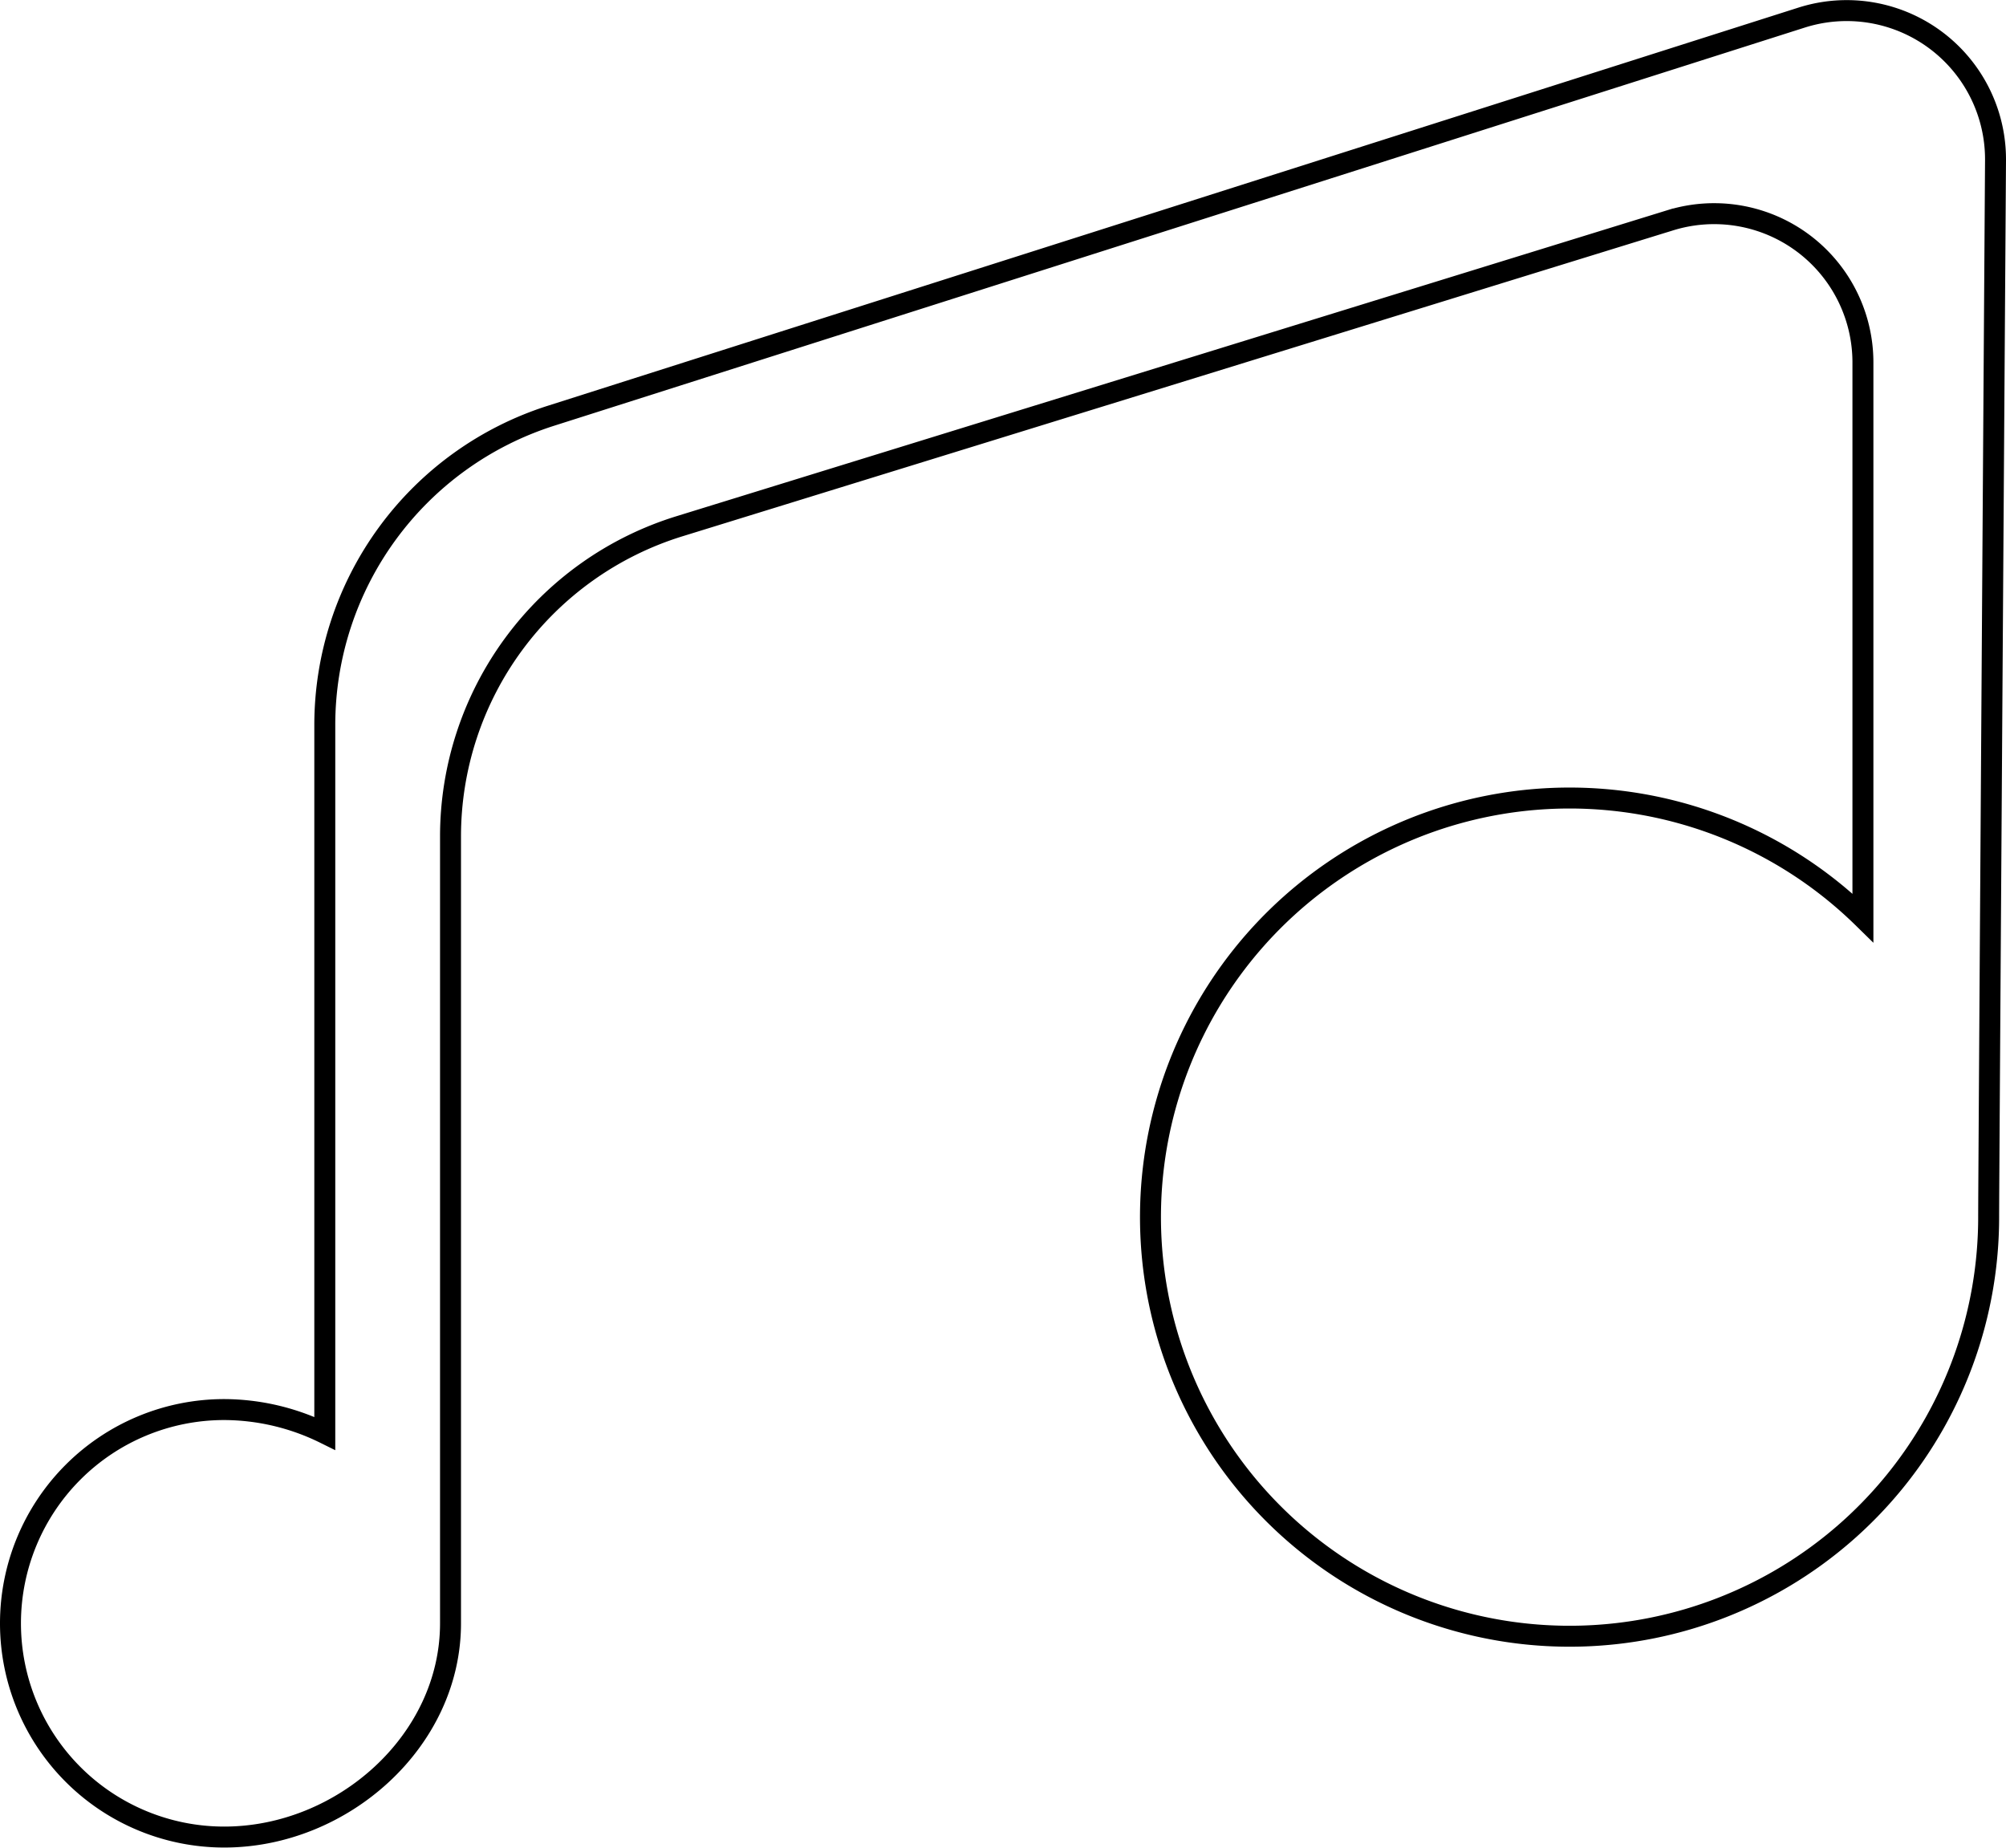 <svg xmlns="http://www.w3.org/2000/svg" viewBox="0 0 478.66 440.86"><defs><style>.cls-1{fill:none;stroke:#000;stroke-miterlimit:10;stroke-width:5px;}</style></defs><g id="Layer_2" data-name="Layer 2"><g id="Layer_1-2" data-name="Layer 1"><path class="cls-1" d="M476.16,38.28A35.51,35.51,0,0,0,429.88,4.2l-298.41,95A77.46,77.46,0,0,0,77.5,173V342a54.59,54.59,0,0,0-24-5.67,51,51,0,0,0,0,102c28.17,0,54-22.83,54-51V199.57a77.47,77.47,0,0,1,54.62-74l236.4-73a35.5,35.5,0,0,1,46,33.92V219a100,100,0,1,0,30,71.41C474.5,285.26,476.16,38.28,476.16,38.28Z"/></g></g></svg>